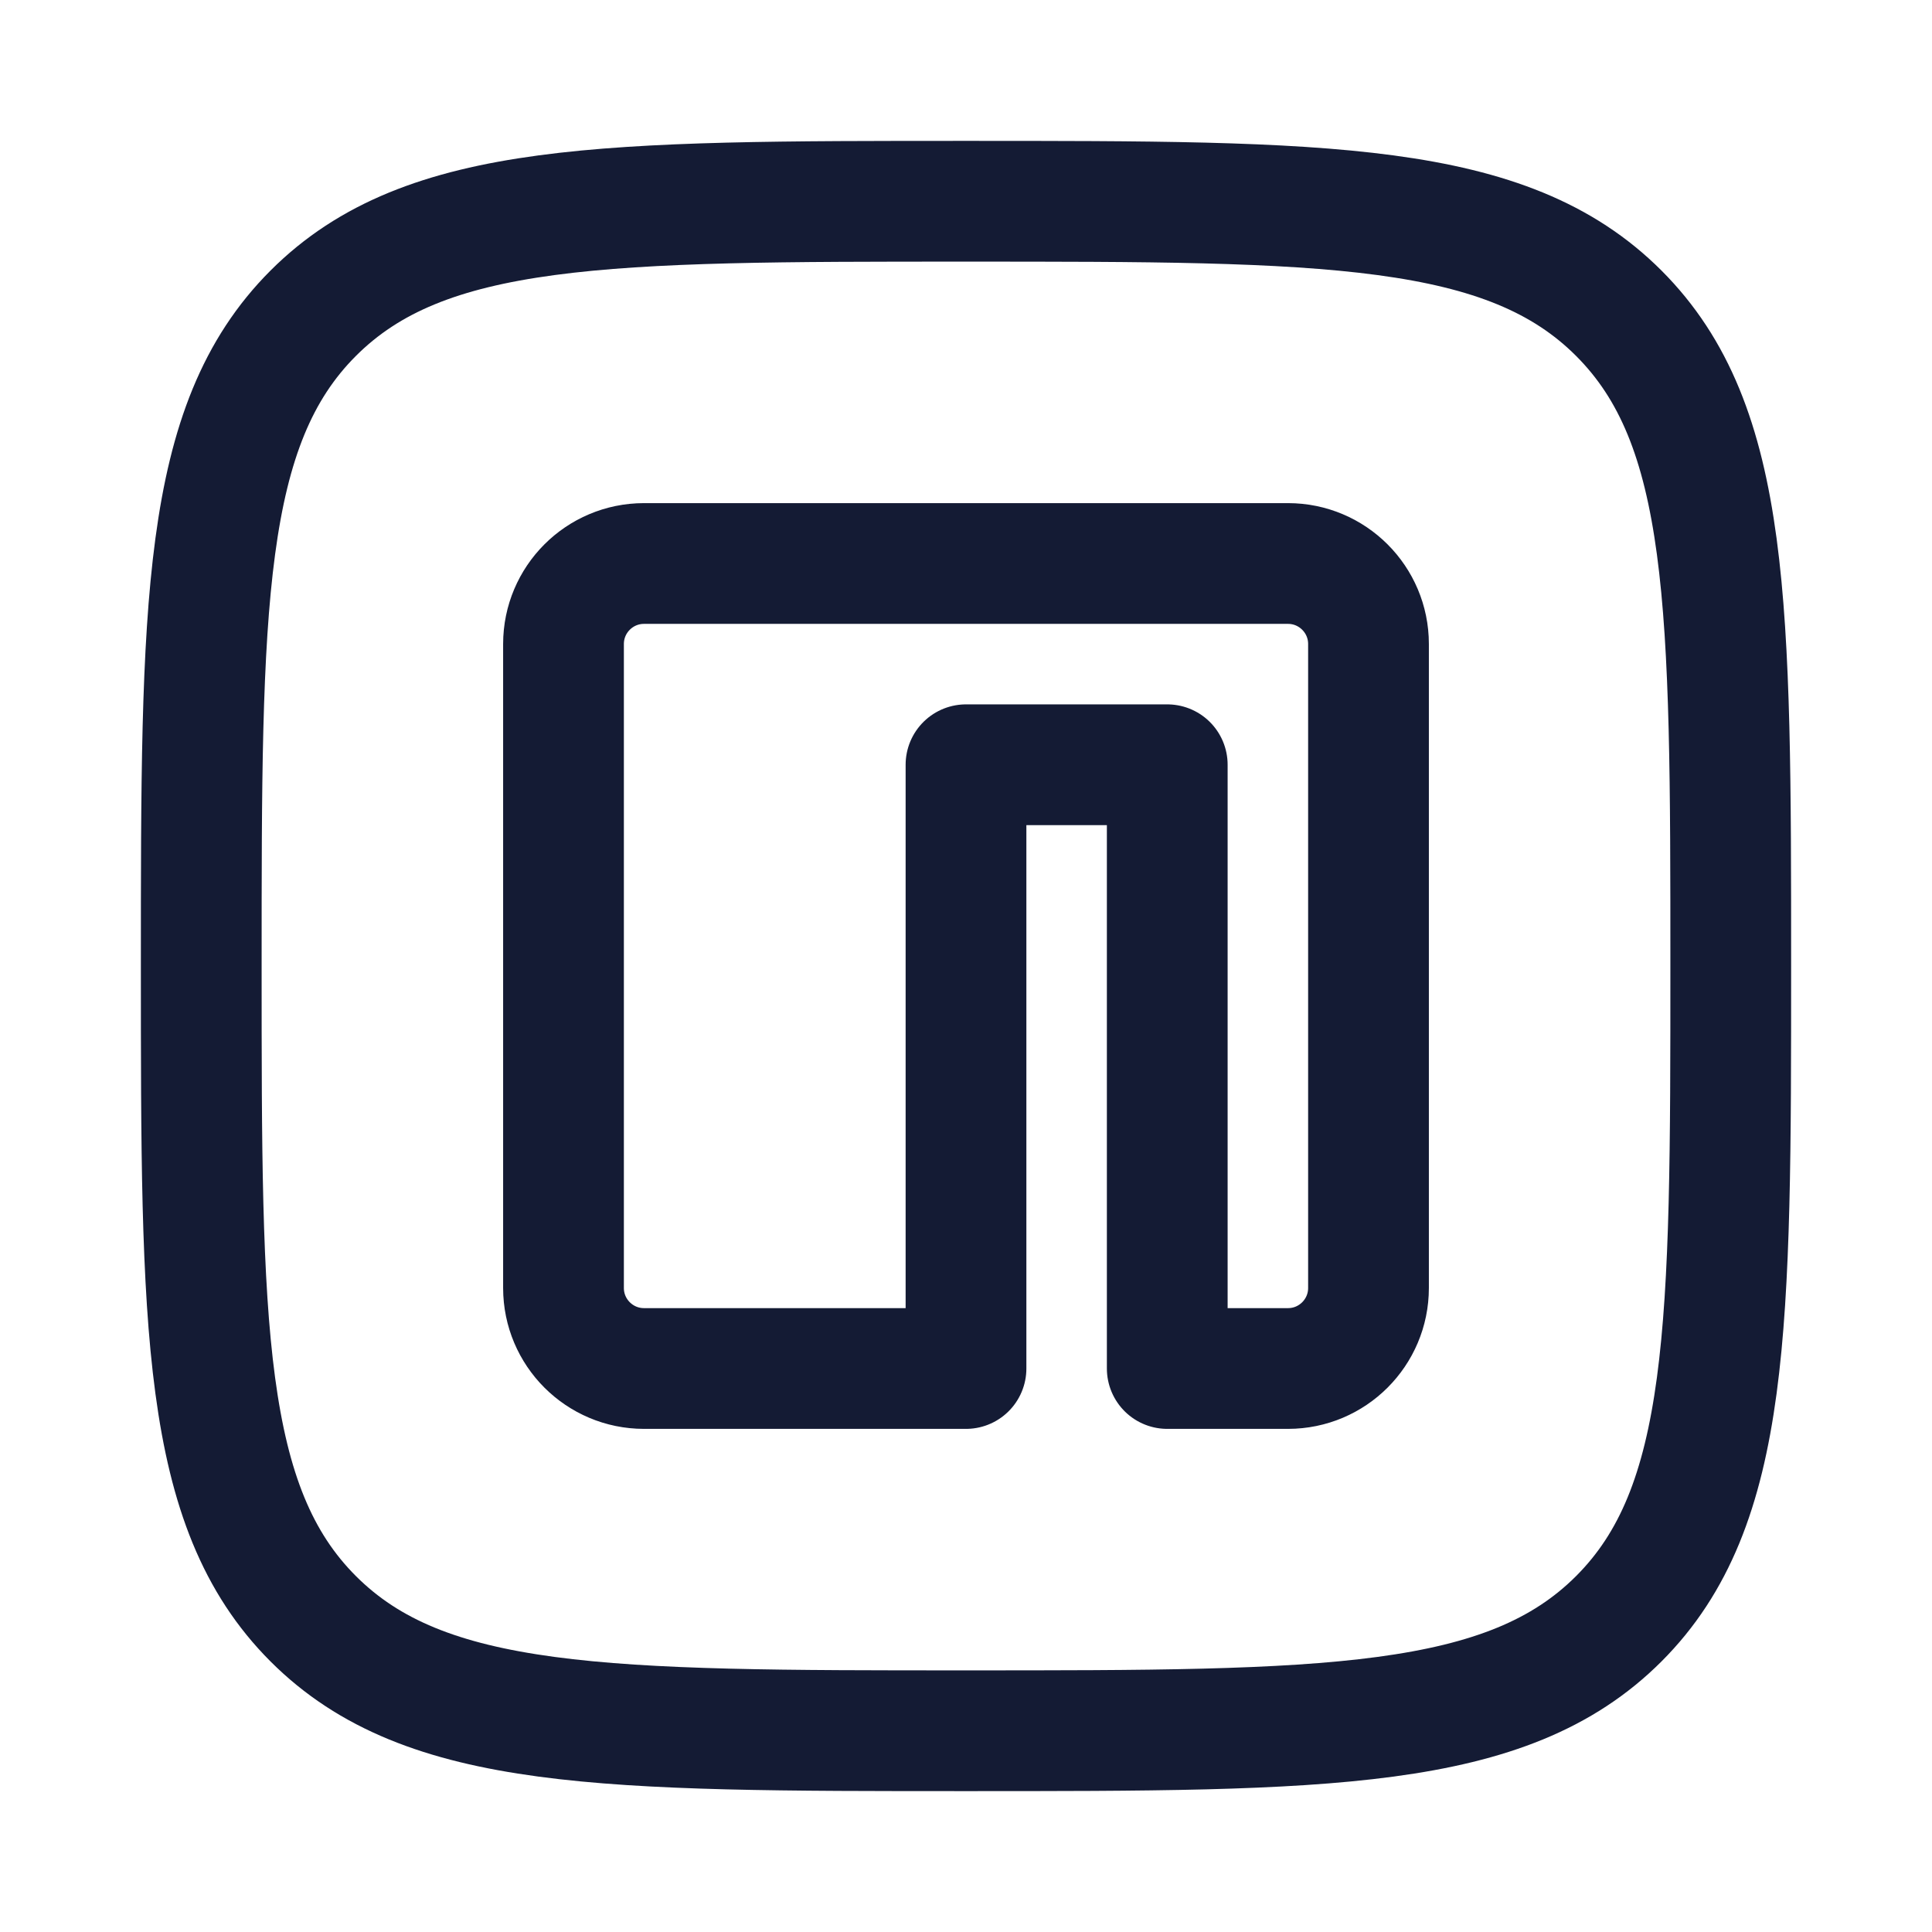<svg width="24" height="24" viewBox="0 0 24 24" fill="none" xmlns="http://www.w3.org/2000/svg">
<path d="M2.5 12C2.5 7.522 2.5 5.282 3.891 3.891C5.282 2.5 7.522 2.5 12 2.5C16.478 2.5 18.718 2.5 20.109 3.891C21.5 5.282 21.5 7.522 21.5 12C21.5 16.478 21.5 18.718 20.109 20.109C18.718 21.5 16.478 21.5 12 21.5C7.522 21.5 5.282 21.5 3.891 20.109C2.5 18.718 2.5 16.478 2.5 12Z" stroke="#141B34" stroke-width="1.5" stroke-linejoin="round"/>
<path d="M8 7H16C16.552 7 17 7.448 17 8V16C17 16.552 16.552 17 16 17H14.5V9.5H12V17H8C7.448 17 7 16.552 7 16V8C7 7.448 7.448 7 8 7Z" stroke="#141B34" stroke-width="1.5" stroke-linecap="round" stroke-linejoin="round"/>
</svg>
